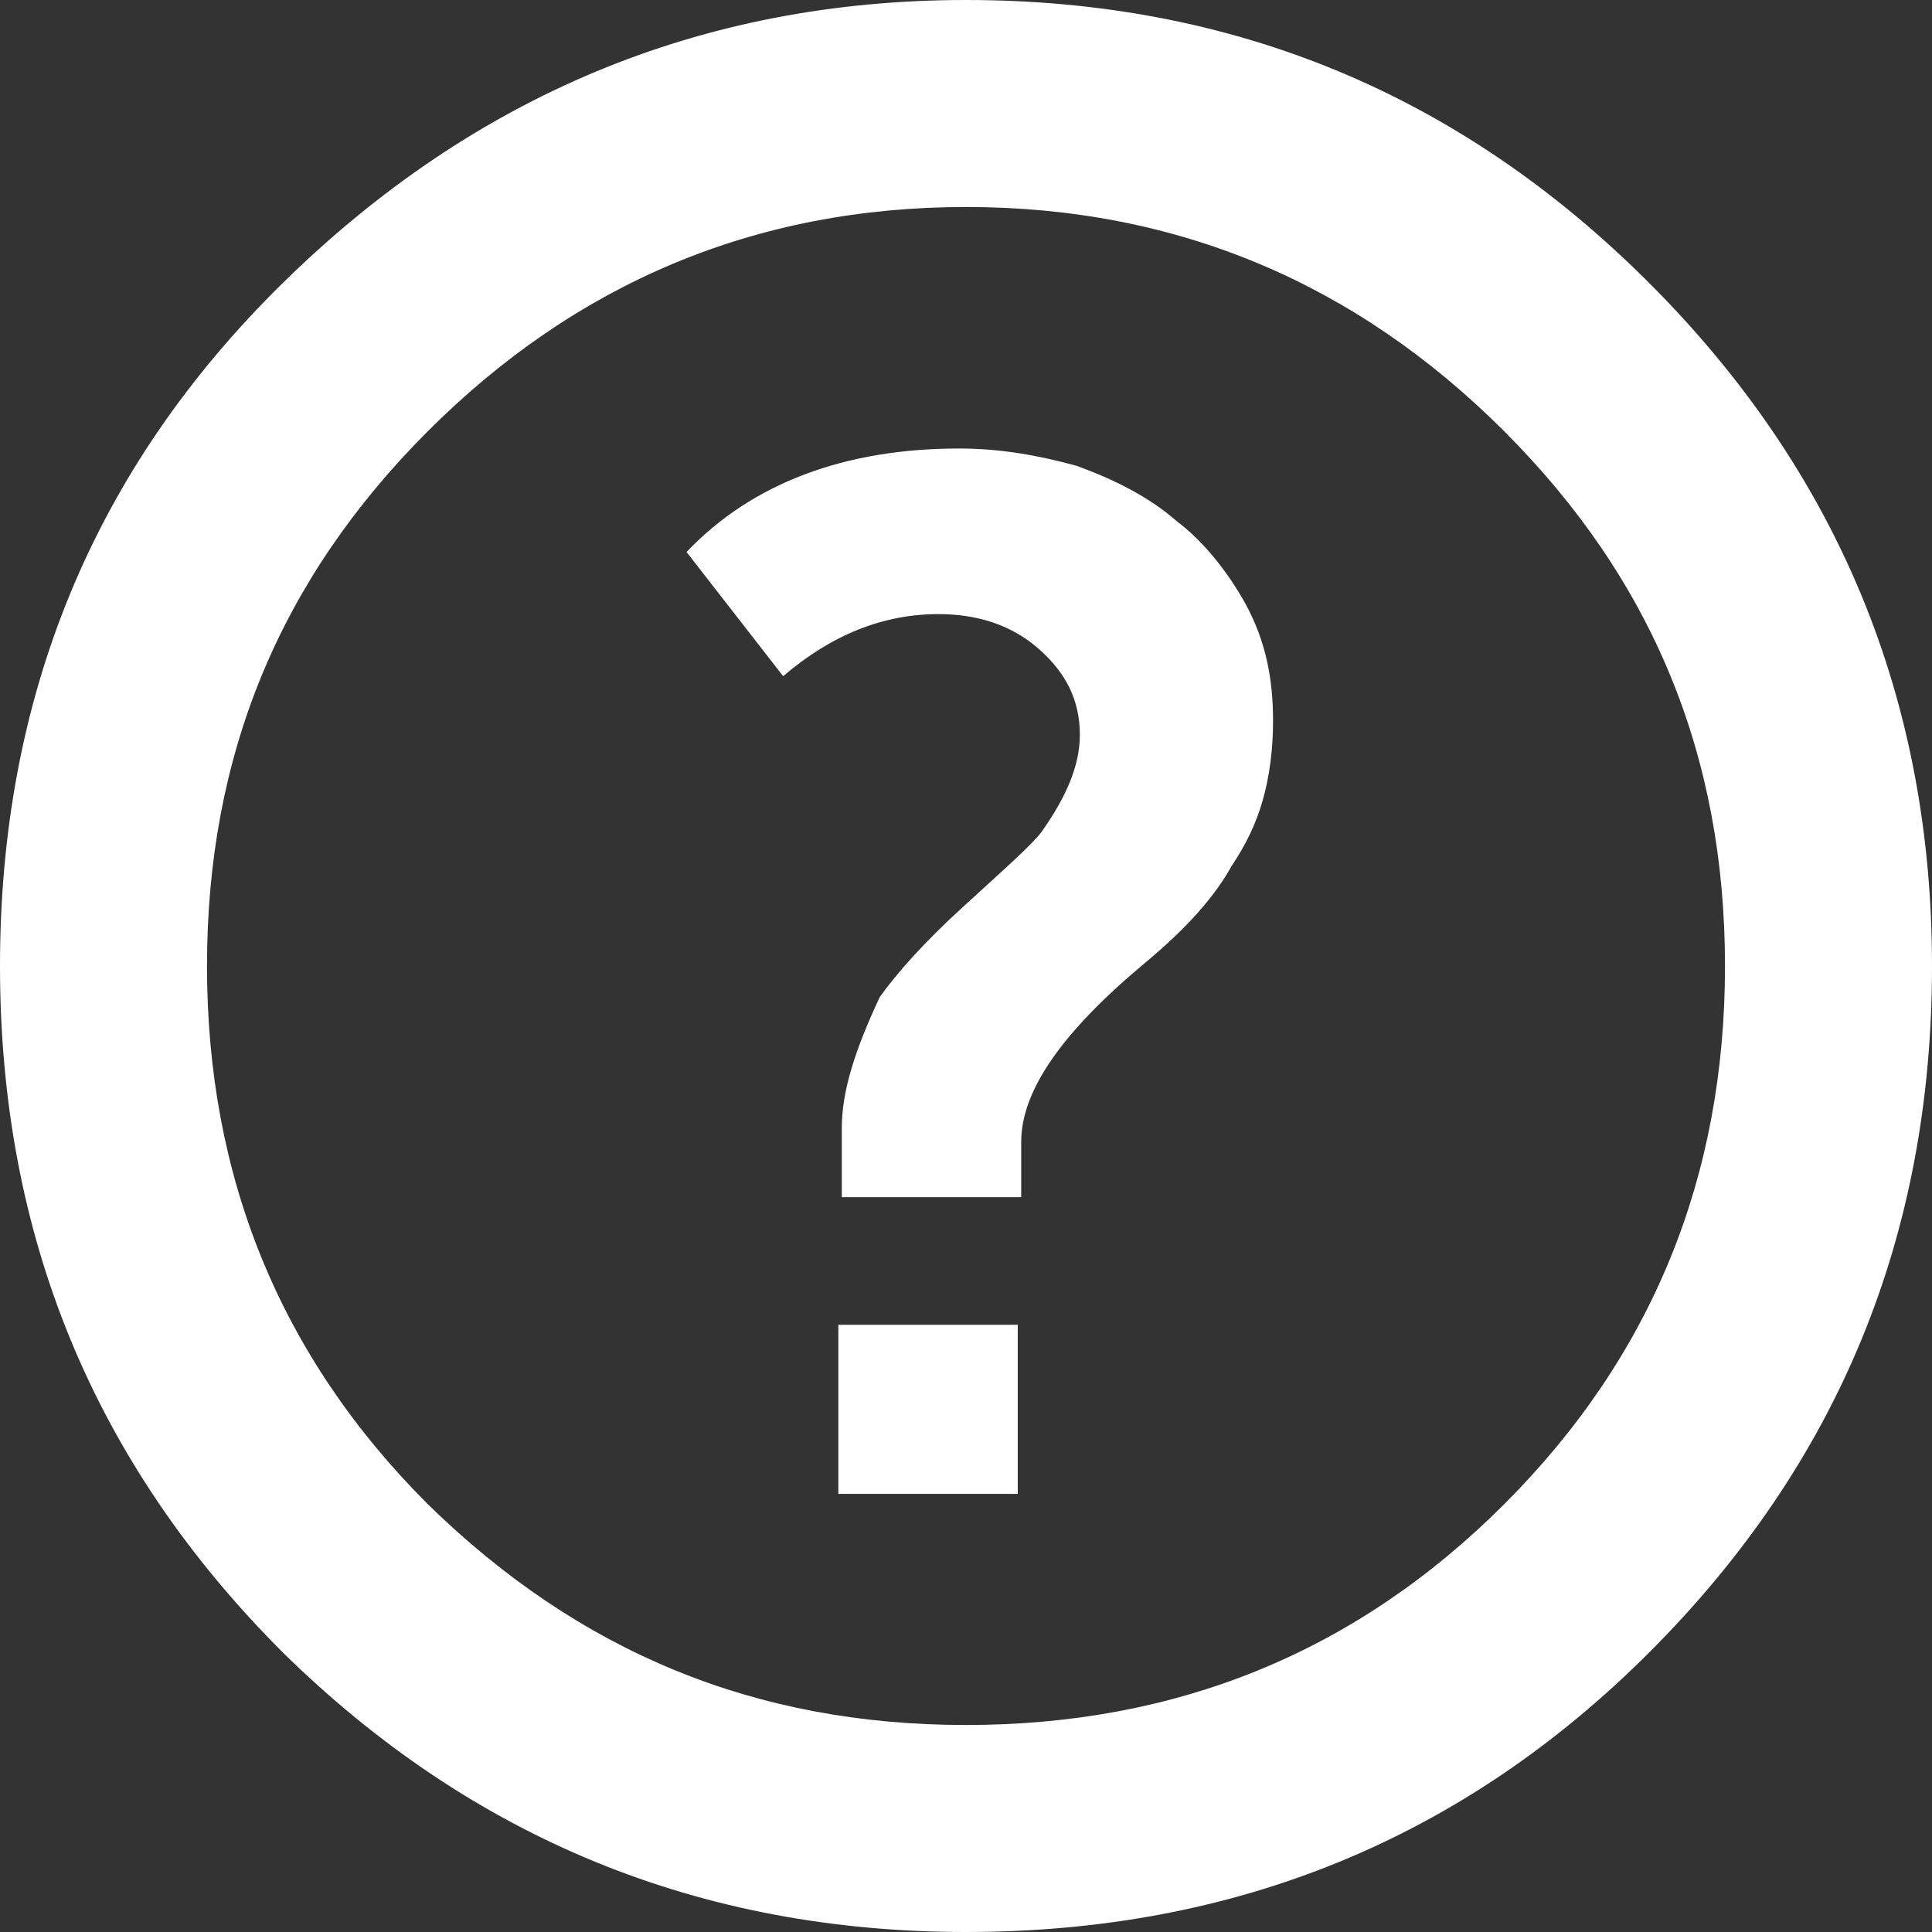 <?xml version="1.0" encoding="utf-8"?>
<!-- Generator: Adobe Illustrator 18.1.1, SVG Export Plug-In . SVG Version: 6.00 Build 0)  -->
<svg version="1.1" id="Layer_1" xmlns="http://www.w3.org/2000/svg" xmlns:xlink="http://www.w3.org/1999/xlink" x="0px" y="0px"
	 viewBox="0 0 56 56" enable-background="new 0 0 56 56" xml:space="preserve">
<rect x="0" y="0" width="56" height="56" fill="#333333" stroke="none"/>
<g transform="matrix( 1, 0, 0, 1, 55,246) ">
	<g transform="matrix( 1, 0, 0, 1, 0,0) ">
		<g>
			<g id="Layer1_0_FILL_3_">
				<path fill="#FFFFFF" d="M1-218c0-7.7-2.7-14.3-8.2-19.8c-5.5-5.5-12.1-8.2-19.8-8.2c-7.7,0-14.3,2.8-19.8,8.2
					c-5.5,5.4-8.2,12-8.2,19.8c0,7.8,2.7,14.4,8.2,19.9c5.5,5.4,12.1,8.1,19.8,8.1c7.8,0,14.4-2.7,19.8-8.1
					C-1.7-203.6,1-210.2,1-218 M-5-218c0,6.1-2.1,11.3-6.4,15.6c-4.3,4.3-9.5,6.4-15.6,6.4c-6.1,0-11.2-2.1-15.6-6.4
					c-4.3-4.3-6.4-9.5-6.4-15.6c0-6.1,2.1-11.2,6.4-15.5c4.3-4.3,9.5-6.5,15.6-6.5c6.1,0,11.3,2.2,15.6,6.5
					C-7.1-229.2-5-224.1-5-218 M-30.7-207.6v4.9h5.2v-4.9H-30.7 M-32.3-226.4c1.4-1.2,2.9-1.8,4.5-1.8c1.1,0,2.1,0.3,2.9,1
					c0.8,0.7,1.2,1.5,1.2,2.5c0,0.9-0.4,1.8-1.1,2.8c-0.3,0.4-1.1,1.1-2.3,2.2c-1.1,1-1.9,1.9-2.4,2.6c-0.7,1.5-1.1,2.7-1.1,3.8v2
					h5.2v-1.6c0-1.5,1.2-3.2,3.6-5.2c1.2-1,2-1.9,2.5-2.8c0.4-0.6,0.7-1.2,0.9-1.9c0.2-0.7,0.3-1.5,0.3-2.3c0-1.2-0.2-2.3-0.8-3.4
					c-0.5-0.9-1.2-1.8-2-2.4c-0.8-0.7-1.8-1.2-2.9-1.6c-1.1-0.3-2.2-0.5-3.4-0.5c-3.3,0-6,1-7.9,3L-32.3-226.4z"/>
			</g>
		</g>
	</g>
</g>
</svg>
